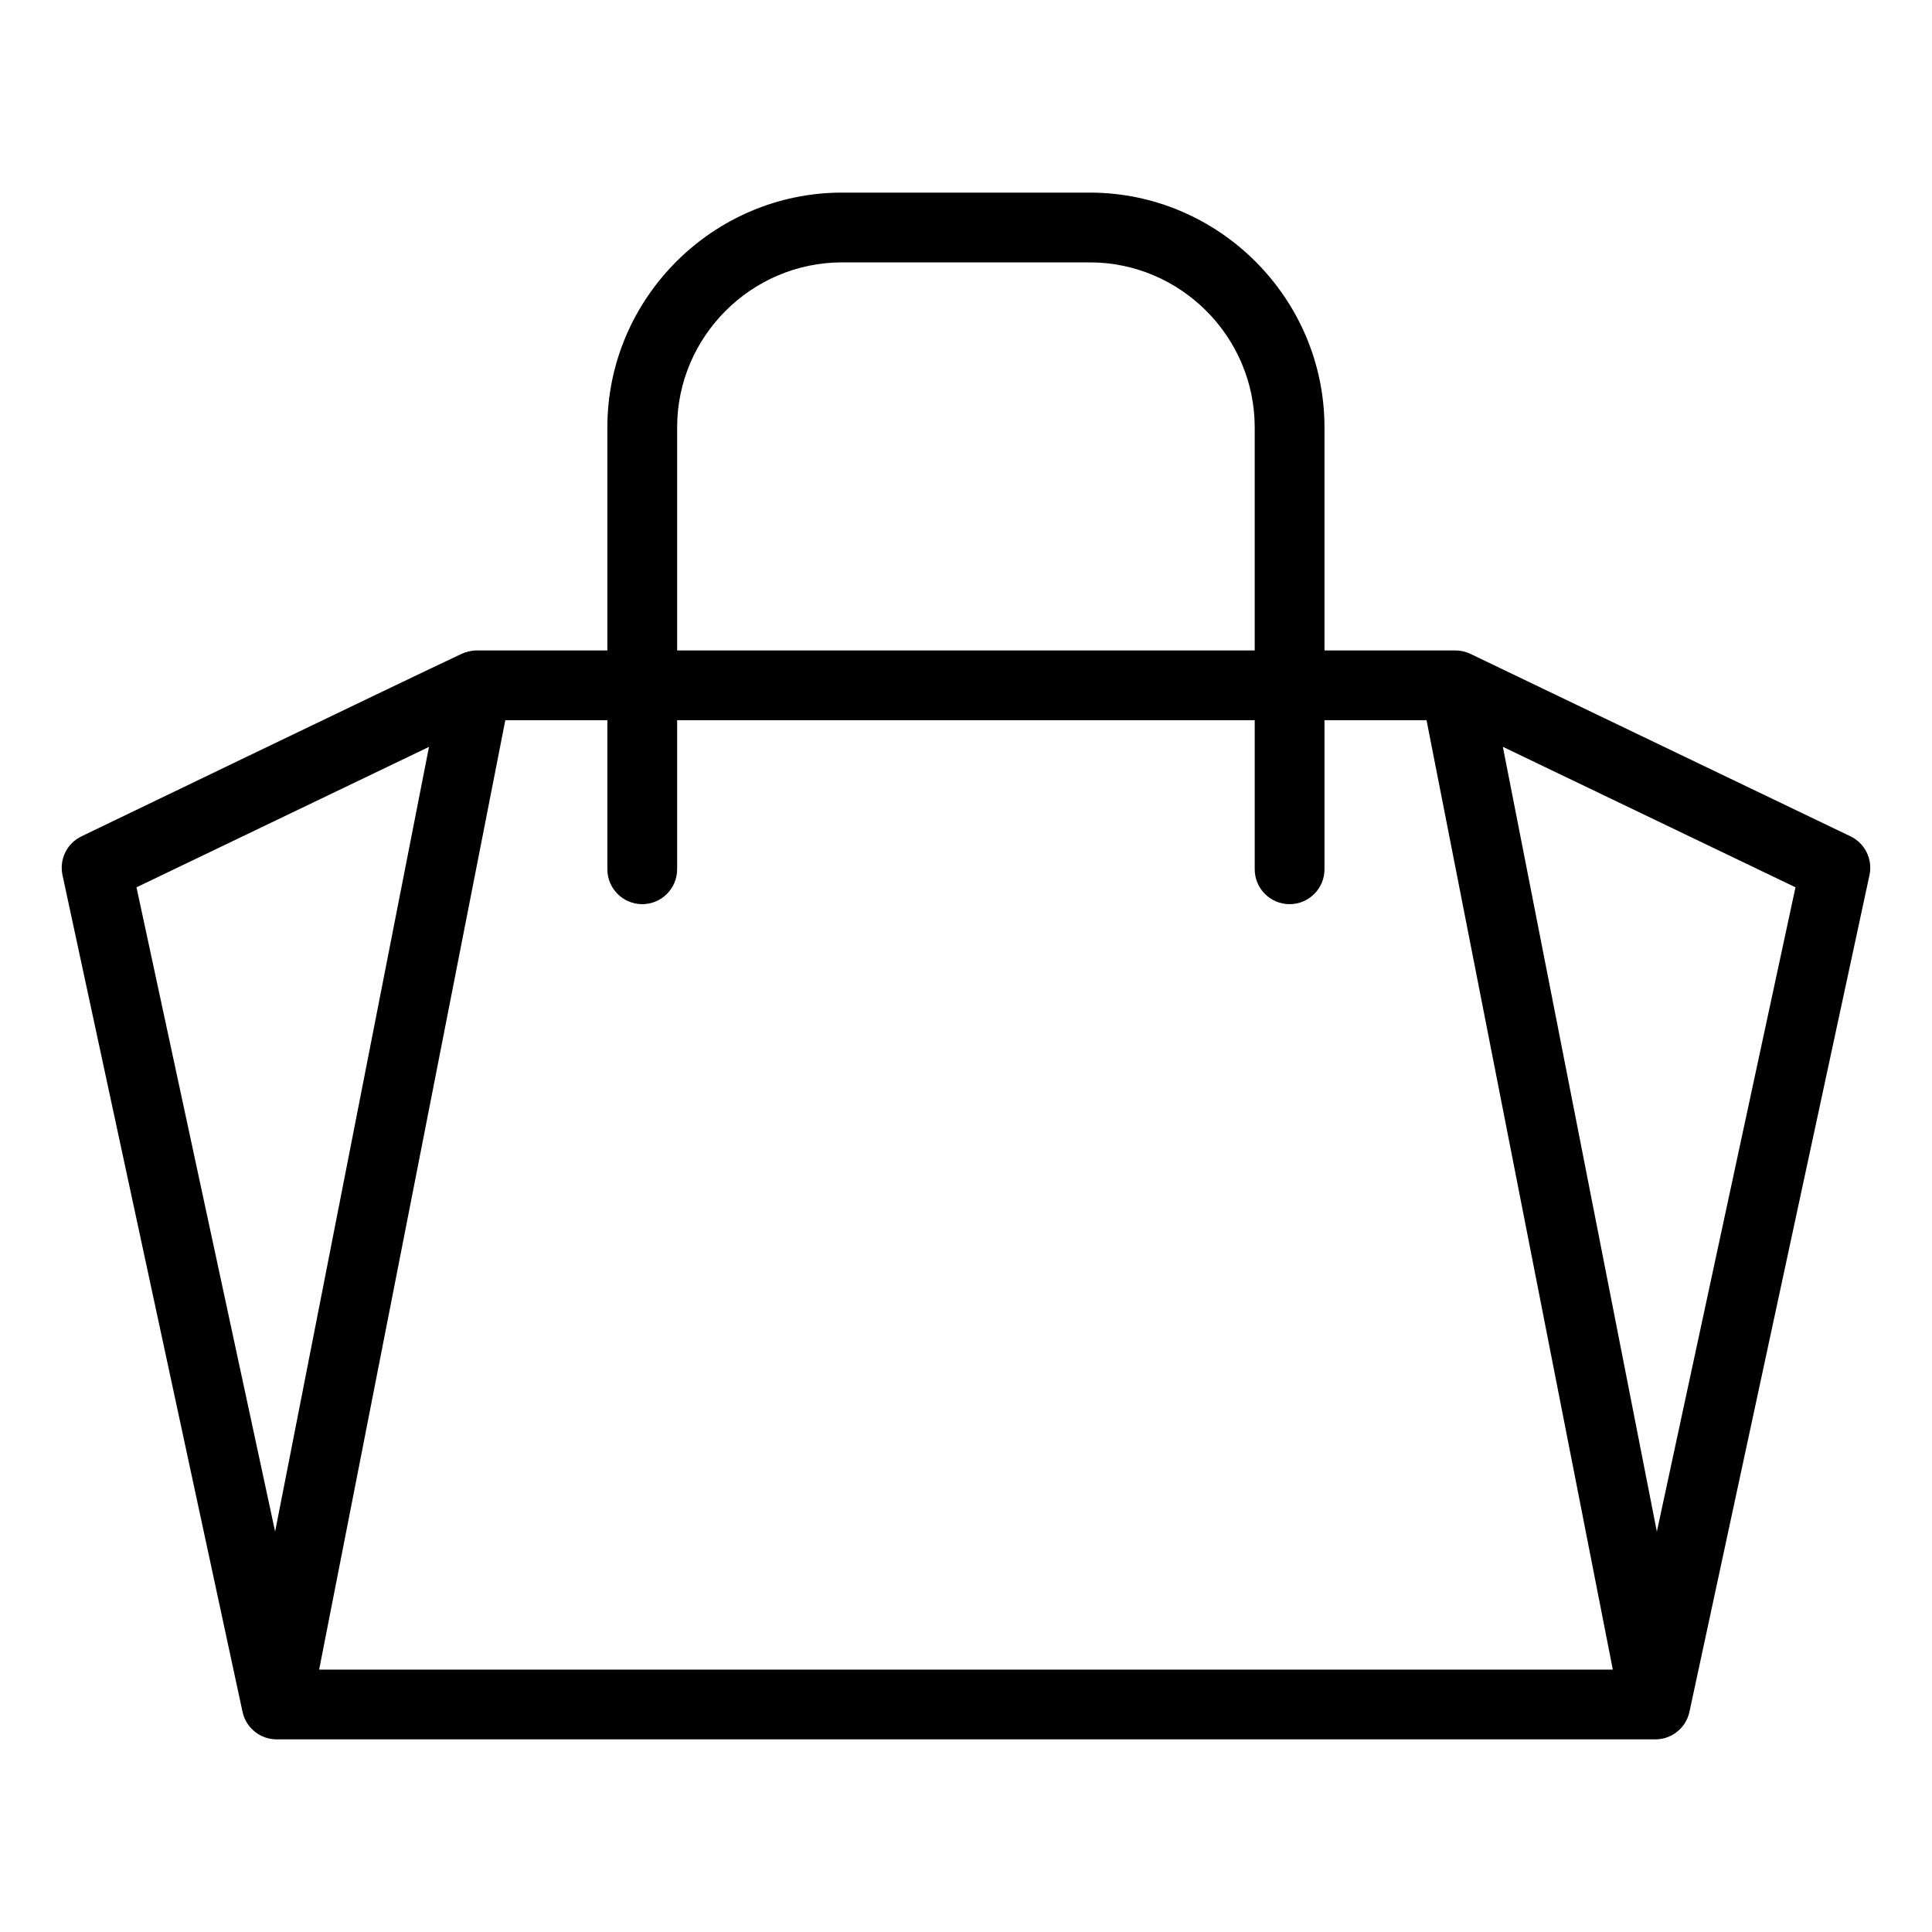 <?xml version="1.0" encoding="UTF-8" standalone="no"?><!DOCTYPE svg PUBLIC "-//W3C//DTD SVG 1.1//EN" "http://www.w3.org/Graphics/SVG/1.1/DTD/svg11.dtd"><svg width="100%" height="100%" viewBox="0 0 13021 13021" version="1.1" xmlns="http://www.w3.org/2000/svg" xmlns:xlink="http://www.w3.org/1999/xlink" xml:space="preserve" xmlns:serif="http://www.serif.com/" style="fill-rule:evenodd;clip-rule:evenodd;stroke-linejoin:round;stroke-miterlimit:2;"><path d="M4093.45,4383.83l0,-1503.75c0,-869.879 712.084,-1581.96 1581.98,-1581.96l1669.13,-0c869.862,-0 1581.96,712.083 1581.96,1581.96l0,1503.75l879.9,0c34.917,-0.383 70.442,7.038 104.021,23.159l2561.1,1229.53c97.987,47.029 150.954,155.121 128.092,261.387l-1213.37,5639.17c-24.017,111.554 -123.709,187.525 -233.671,185.642l-9284.38,-0c-109.963,1.883 -209.654,-74.088 -233.671,-185.642l-1213.37,-5639.17c-22.862,-106.266 30.109,-214.358 128.092,-261.387c-0,-0 2114.69,-1019.69 2558.88,-1228.47c32.875,-15.454 69.925,-24.225 106.25,-24.225l879.058,0Zm4833.08,470.209l-0,1004.62c-0,129.759 -105.35,235.104 -235.105,235.104c-129.758,0 -235.104,-105.345 -235.104,-235.104l0,-1004.62l-3892.66,-0l-0,1004.62c-0,129.759 -105.346,235.104 -235.104,235.104c-129.755,0 -235.104,-105.345 -235.104,-235.104l-0,-1004.62l-687.846,-0l-1254.67,6398.46l8718.92,0l-1255.45,-6398.46l-687.879,-0l0.009,-0Zm1202.23,179.333l1037.83,5289.33l934.383,-4342.54l-1972.21,-946.813l-0,0.021Zm-8274.58,5289.04l1037.03,-5288.62l-1971.34,946.387l934.316,4342.21l0,0.029Zm6602.12,-5938.58l0,-1503.75c0,-611.337 -500.433,-1111.77 -1111.75,-1111.77l-1669.13,-0c-611.338,-0 -1111.77,500.433 -1111.77,1111.77l0,1503.75l3892.66,0Z"/></svg>